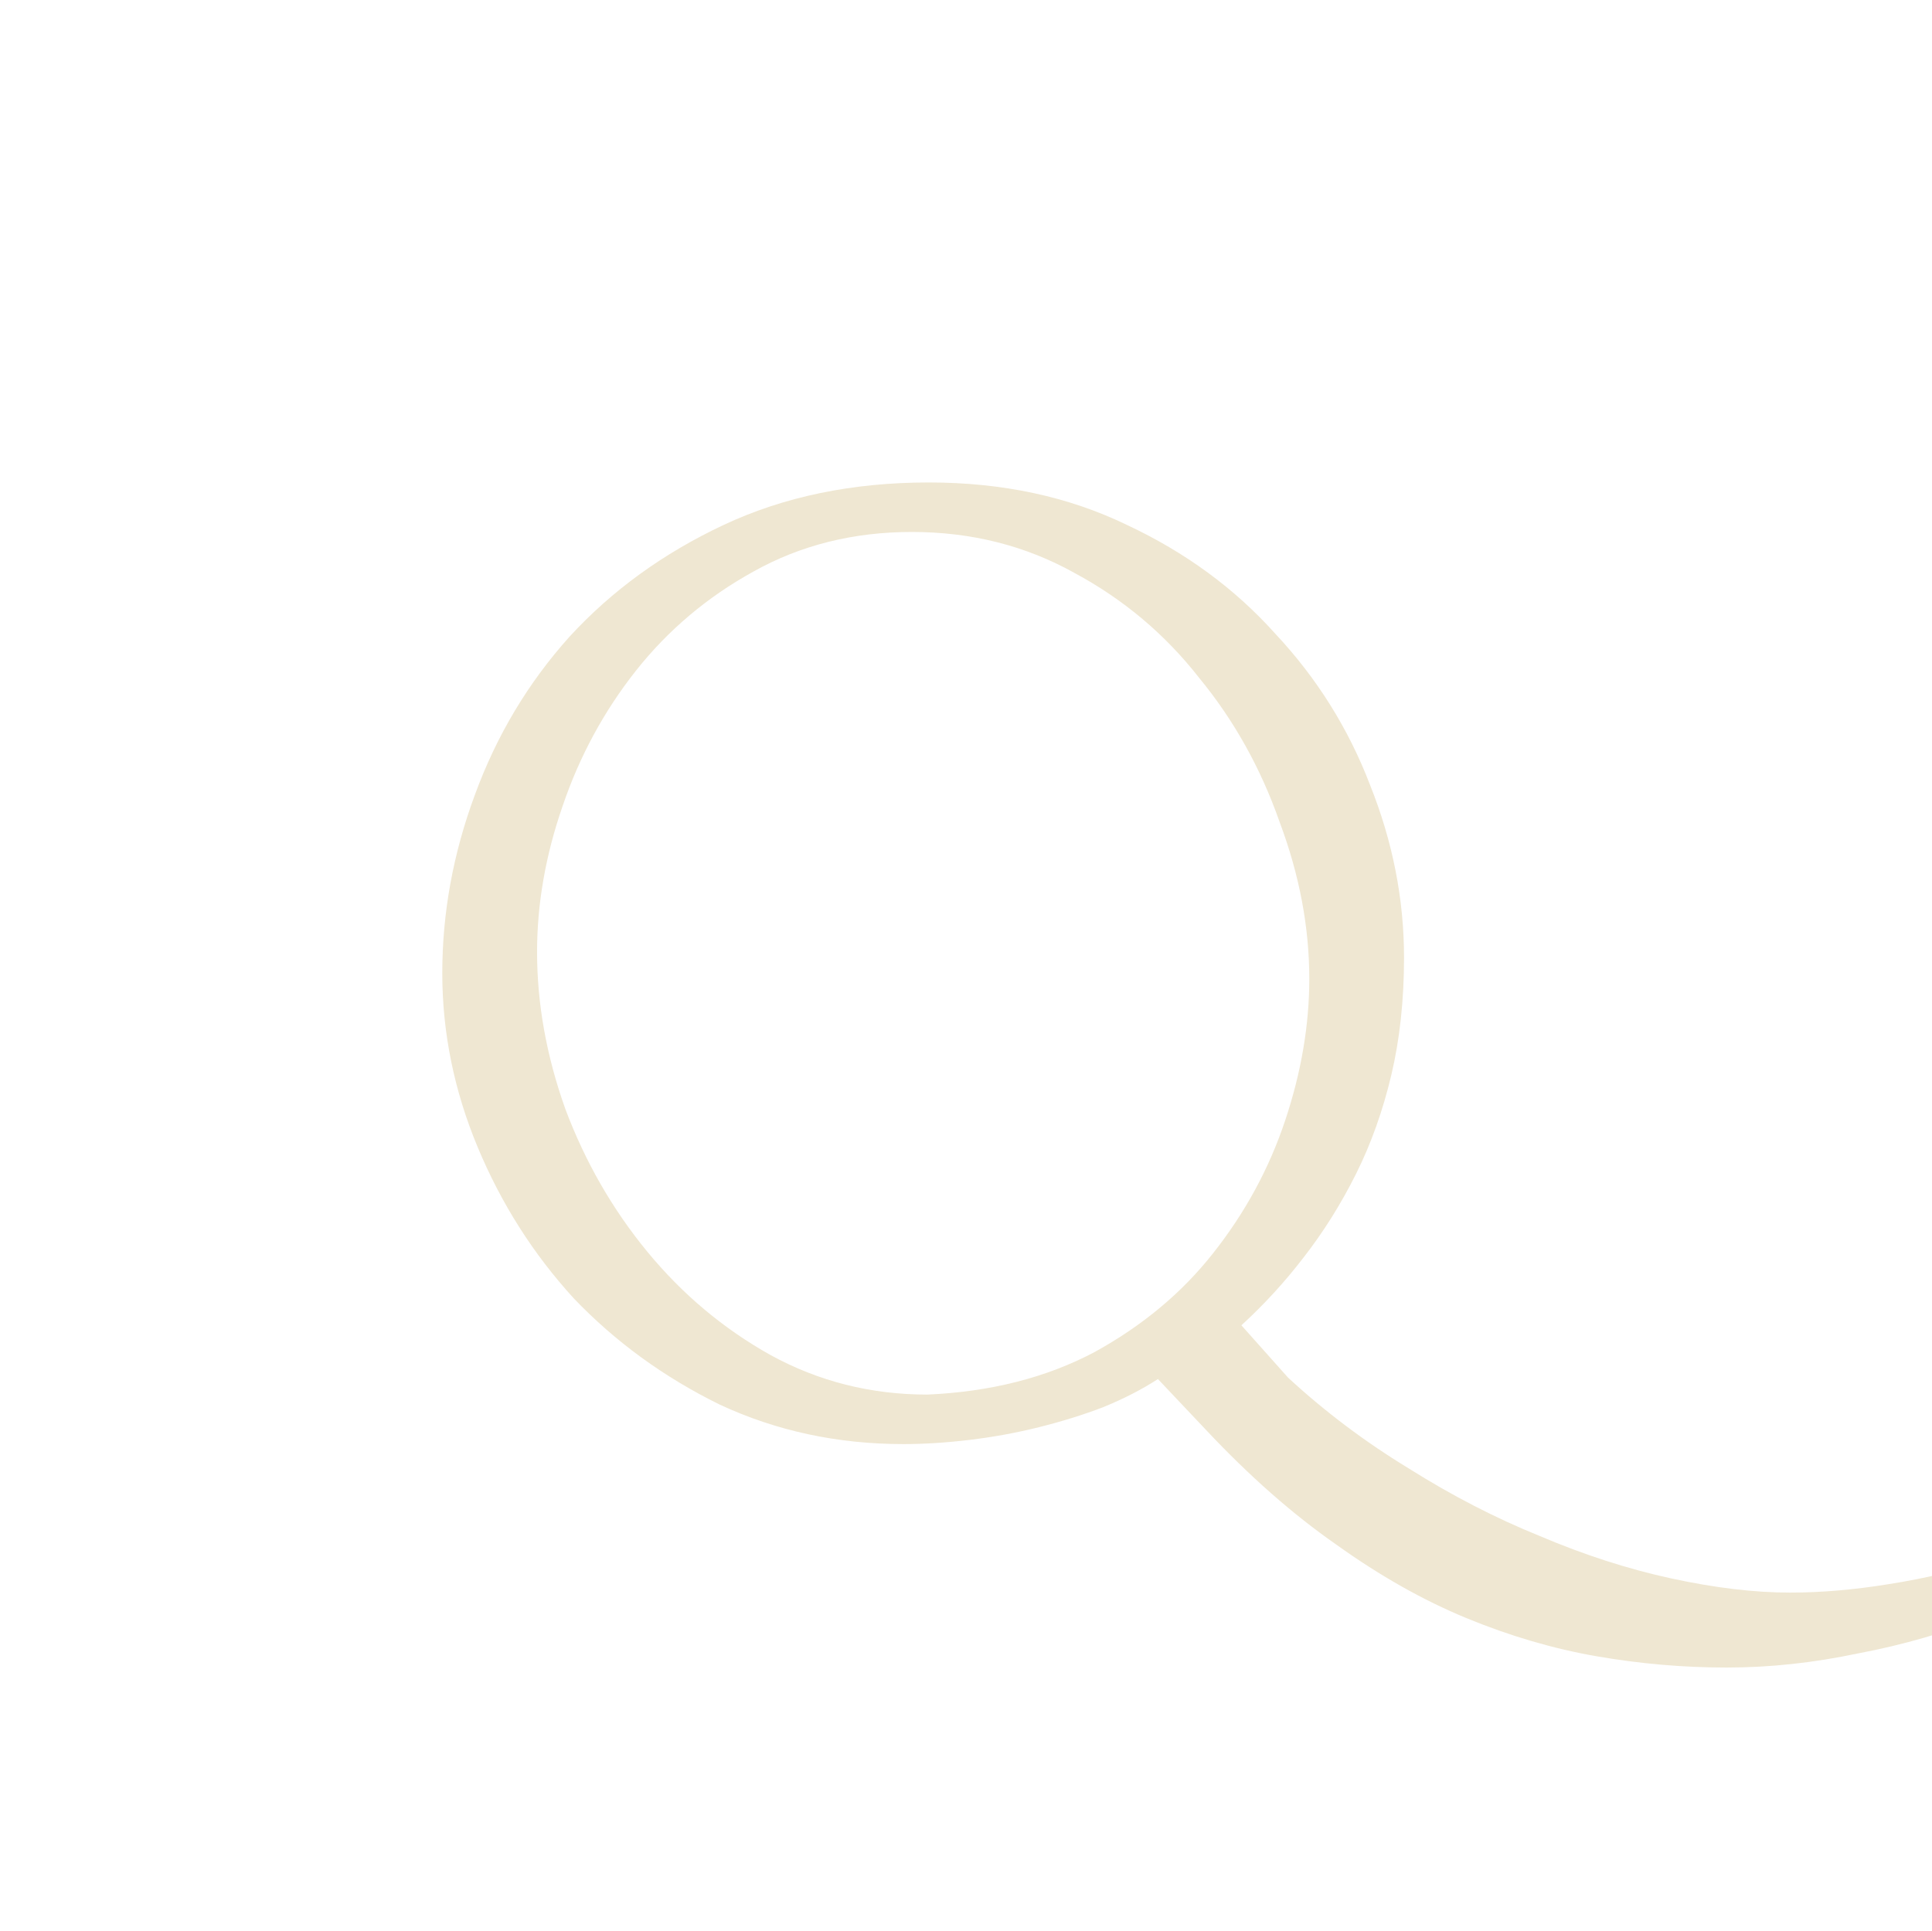 <!-- <?xml version="1.0" encoding="utf-8"?> -->
<svg viewBox="37.079 4.821 42.887 42.878" fill="none" xmlns="http://www.w3.org/2000/svg">
  <path d="M 57.697 15.532 C 59.33 15.532 60.796 15.846 62.093 16.474 C 63.391 17.081 64.49 17.887 65.389 18.891 C 66.311 19.875 67.012 20.995 67.493 22.251 C 67.995 23.507 68.246 24.783 68.246 26.081 C 68.246 27.023 68.152 27.891 67.964 28.687 C 67.775 29.483 67.514 30.215 67.179 30.885 C 66.844 31.555 66.457 32.172 66.017 32.737 C 65.599 33.282 65.138 33.784 64.636 34.244 L 65.672 35.406 C 66.488 36.159 67.378 36.829 68.34 37.415 C 69.304 38.022 70.277 38.525 71.26 38.922 C 72.244 39.341 73.218 39.655 74.18 39.864 C 75.144 40.073 76.023 40.178 76.817 40.178 C 77.508 40.178 78.241 40.115 79.015 39.989 C 79.811 39.864 80.607 39.676 81.401 39.424 C 82.218 39.173 83.024 38.839 83.819 38.42 C 84.614 38.022 85.368 37.541 86.079 36.975 L 86.268 37.258 C 85.577 38.012 84.803 38.671 83.944 39.236 C 83.087 39.822 82.186 40.303 81.244 40.68 C 80.302 41.057 79.329 41.34 78.324 41.528 C 77.341 41.737 76.368 41.842 75.405 41.842 C 74.442 41.842 73.48 41.758 72.516 41.591 C 71.554 41.423 70.591 41.14 69.628 40.743 C 68.665 40.346 67.703 39.801 66.739 39.11 C 65.777 38.44 64.814 37.593 63.851 36.567 L 62.783 35.437 C 62.428 35.668 62.02 35.877 61.559 36.065 C 61.119 36.233 60.648 36.379 60.146 36.505 C 59.644 36.63 59.132 36.724 58.608 36.787 C 58.085 36.85 57.593 36.881 57.132 36.881 C 55.667 36.881 54.306 36.588 53.051 36.002 C 51.816 35.395 50.738 34.61 49.817 33.647 C 48.917 32.663 48.206 31.544 47.682 30.288 C 47.159 29.032 46.897 27.745 46.897 26.426 C 46.897 25.087 47.138 23.769 47.619 22.471 C 48.101 21.152 48.802 19.979 49.723 18.954 C 50.665 17.929 51.806 17.102 53.145 16.474 C 54.485 15.846 56.002 15.532 57.697 15.532 Z M 57.666 35.782 C 59.069 35.72 60.303 35.406 61.371 34.841 C 62.438 34.255 63.317 33.522 64.008 32.643 C 64.72 31.743 65.254 30.759 65.609 29.692 C 65.965 28.624 66.143 27.577 66.143 26.552 C 66.143 25.401 65.923 24.239 65.483 23.067 C 65.065 21.874 64.469 20.807 63.694 19.865 C 62.94 18.902 62.02 18.127 60.931 17.541 C 59.843 16.934 58.639 16.631 57.32 16.631 C 56.023 16.631 54.851 16.924 53.804 17.51 C 52.779 18.075 51.911 18.808 51.198 19.708 C 50.487 20.607 49.942 21.612 49.566 22.722 C 49.189 23.81 49.001 24.888 49.001 25.955 C 49.001 27.106 49.21 28.268 49.628 29.44 C 50.068 30.613 50.675 31.67 51.449 32.611 C 52.225 33.553 53.135 34.318 54.181 34.903 C 55.248 35.489 56.41 35.782 57.666 35.782 Z" fill="#EFE7D2" style="" transform="matrix(1, 0, 0, 1, 3.552713678800501e-15, 0)"/>
  <rect x="37.612" y="5.245" width="42.143" height="42.143" style="" transform="matrix(1, 0, 0, 1, 3.552713678800501e-15, 0)"/>
</svg>